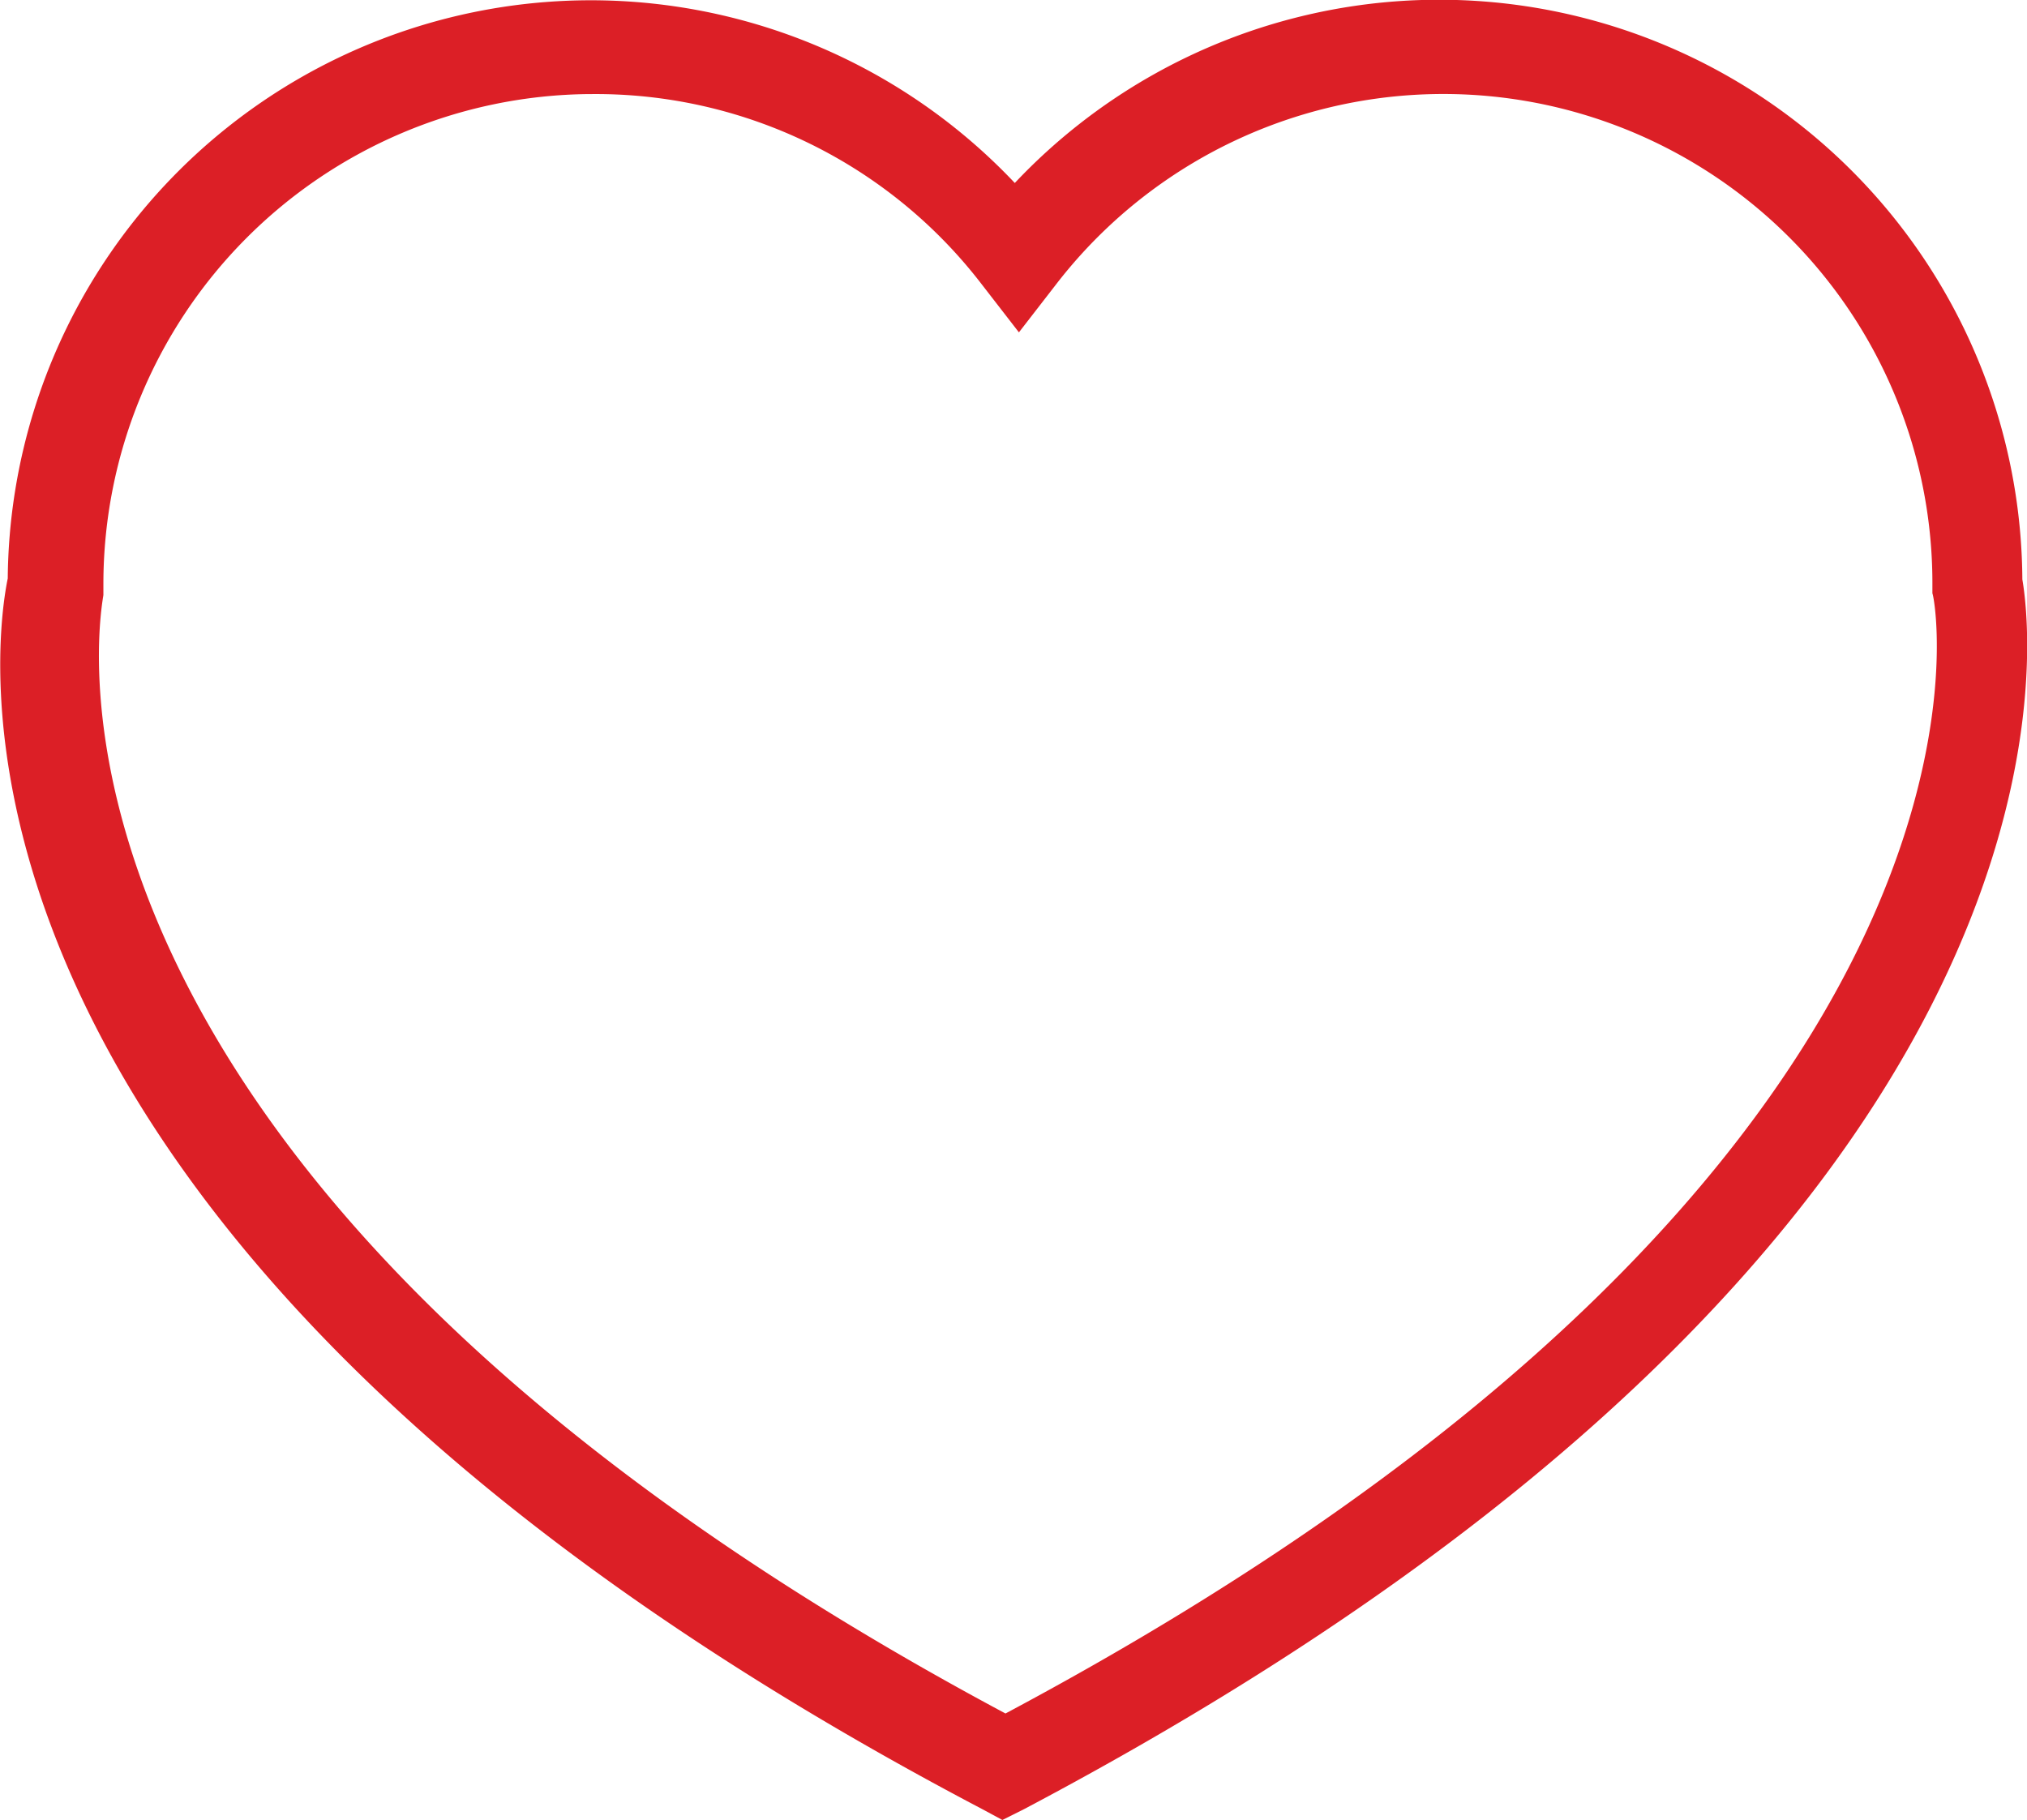<svg xmlns="http://www.w3.org/2000/svg" viewBox="0 0 39.21 35.21"><defs><style>.cls-1{fill:#dc1f26;}</style></defs><title>course-page-unliked</title><g id="Layer_2" data-name="Layer 2"><g id="Layer_1-2" data-name="Layer 1"><path class="cls-1" d="M19.39,35.21,19,35C-1.78,24.08-.13,12.56.15,11.19A11.28,11.28,0,0,1,19.63,3.54a11.28,11.28,0,0,1,19.49,7.67C39.34,12.49,40.63,24,19.81,35Zm-8-33.39A9.48,9.48,0,0,0,2,11.29v.11l0,.11c0,.11-2.35,11.06,17.45,21.64,20-10.66,18-21.56,17.93-21.67l0-.18a9.46,9.46,0,0,0-16.95-5.8l-.72.93-.72-.93A9.41,9.41,0,0,0,11.44,1.82Z"/></g></g></svg>